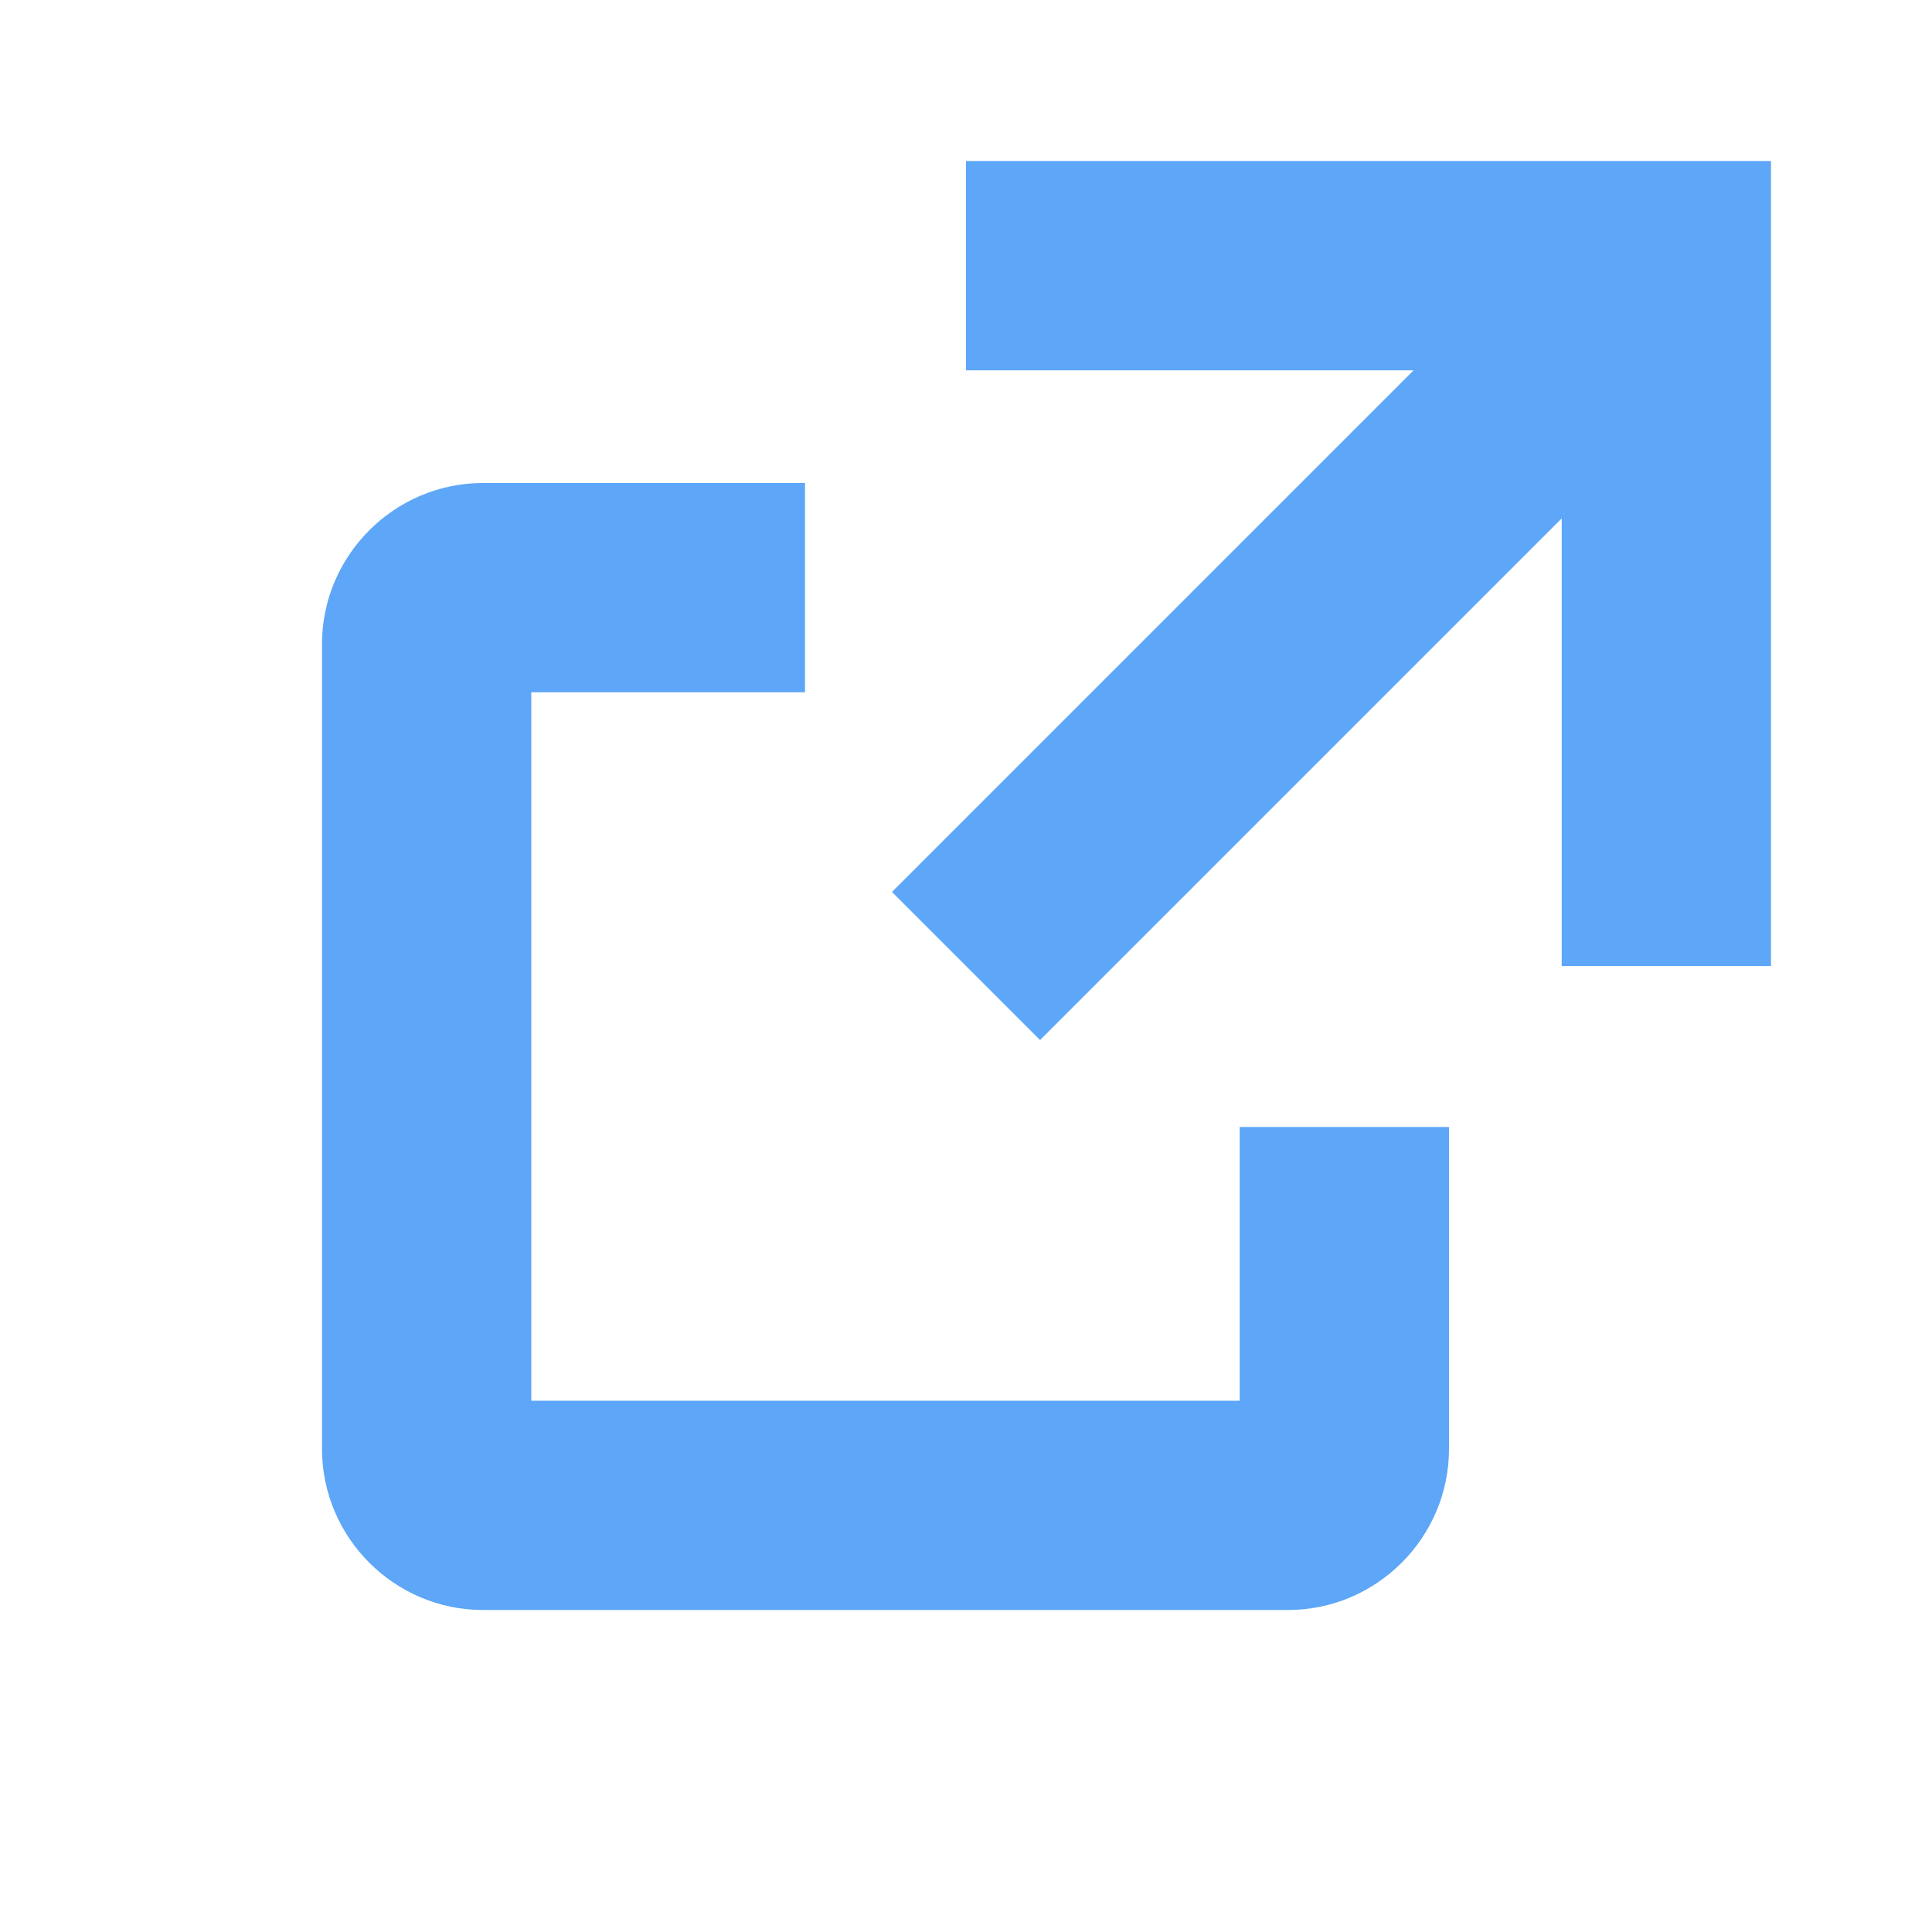 <svg width="12" height="12" viewBox="0 0 12 12" fill="none" xmlns="http://www.w3.org/2000/svg">
  <path d="M6 1V2.3H8.78L5.54 5.54L6.46 6.46L9.7 3.22V6H11V1H6ZM7.7 8.7H3.3V4.3H5V3H3C2.45 3 2 3.45 2 4V9C2 9.55 2.45 10 3 10H8C8.55 10 9 9.55 9 9V7H7.7V8.7Z" fill="#5EA6F7"/>
</svg>
